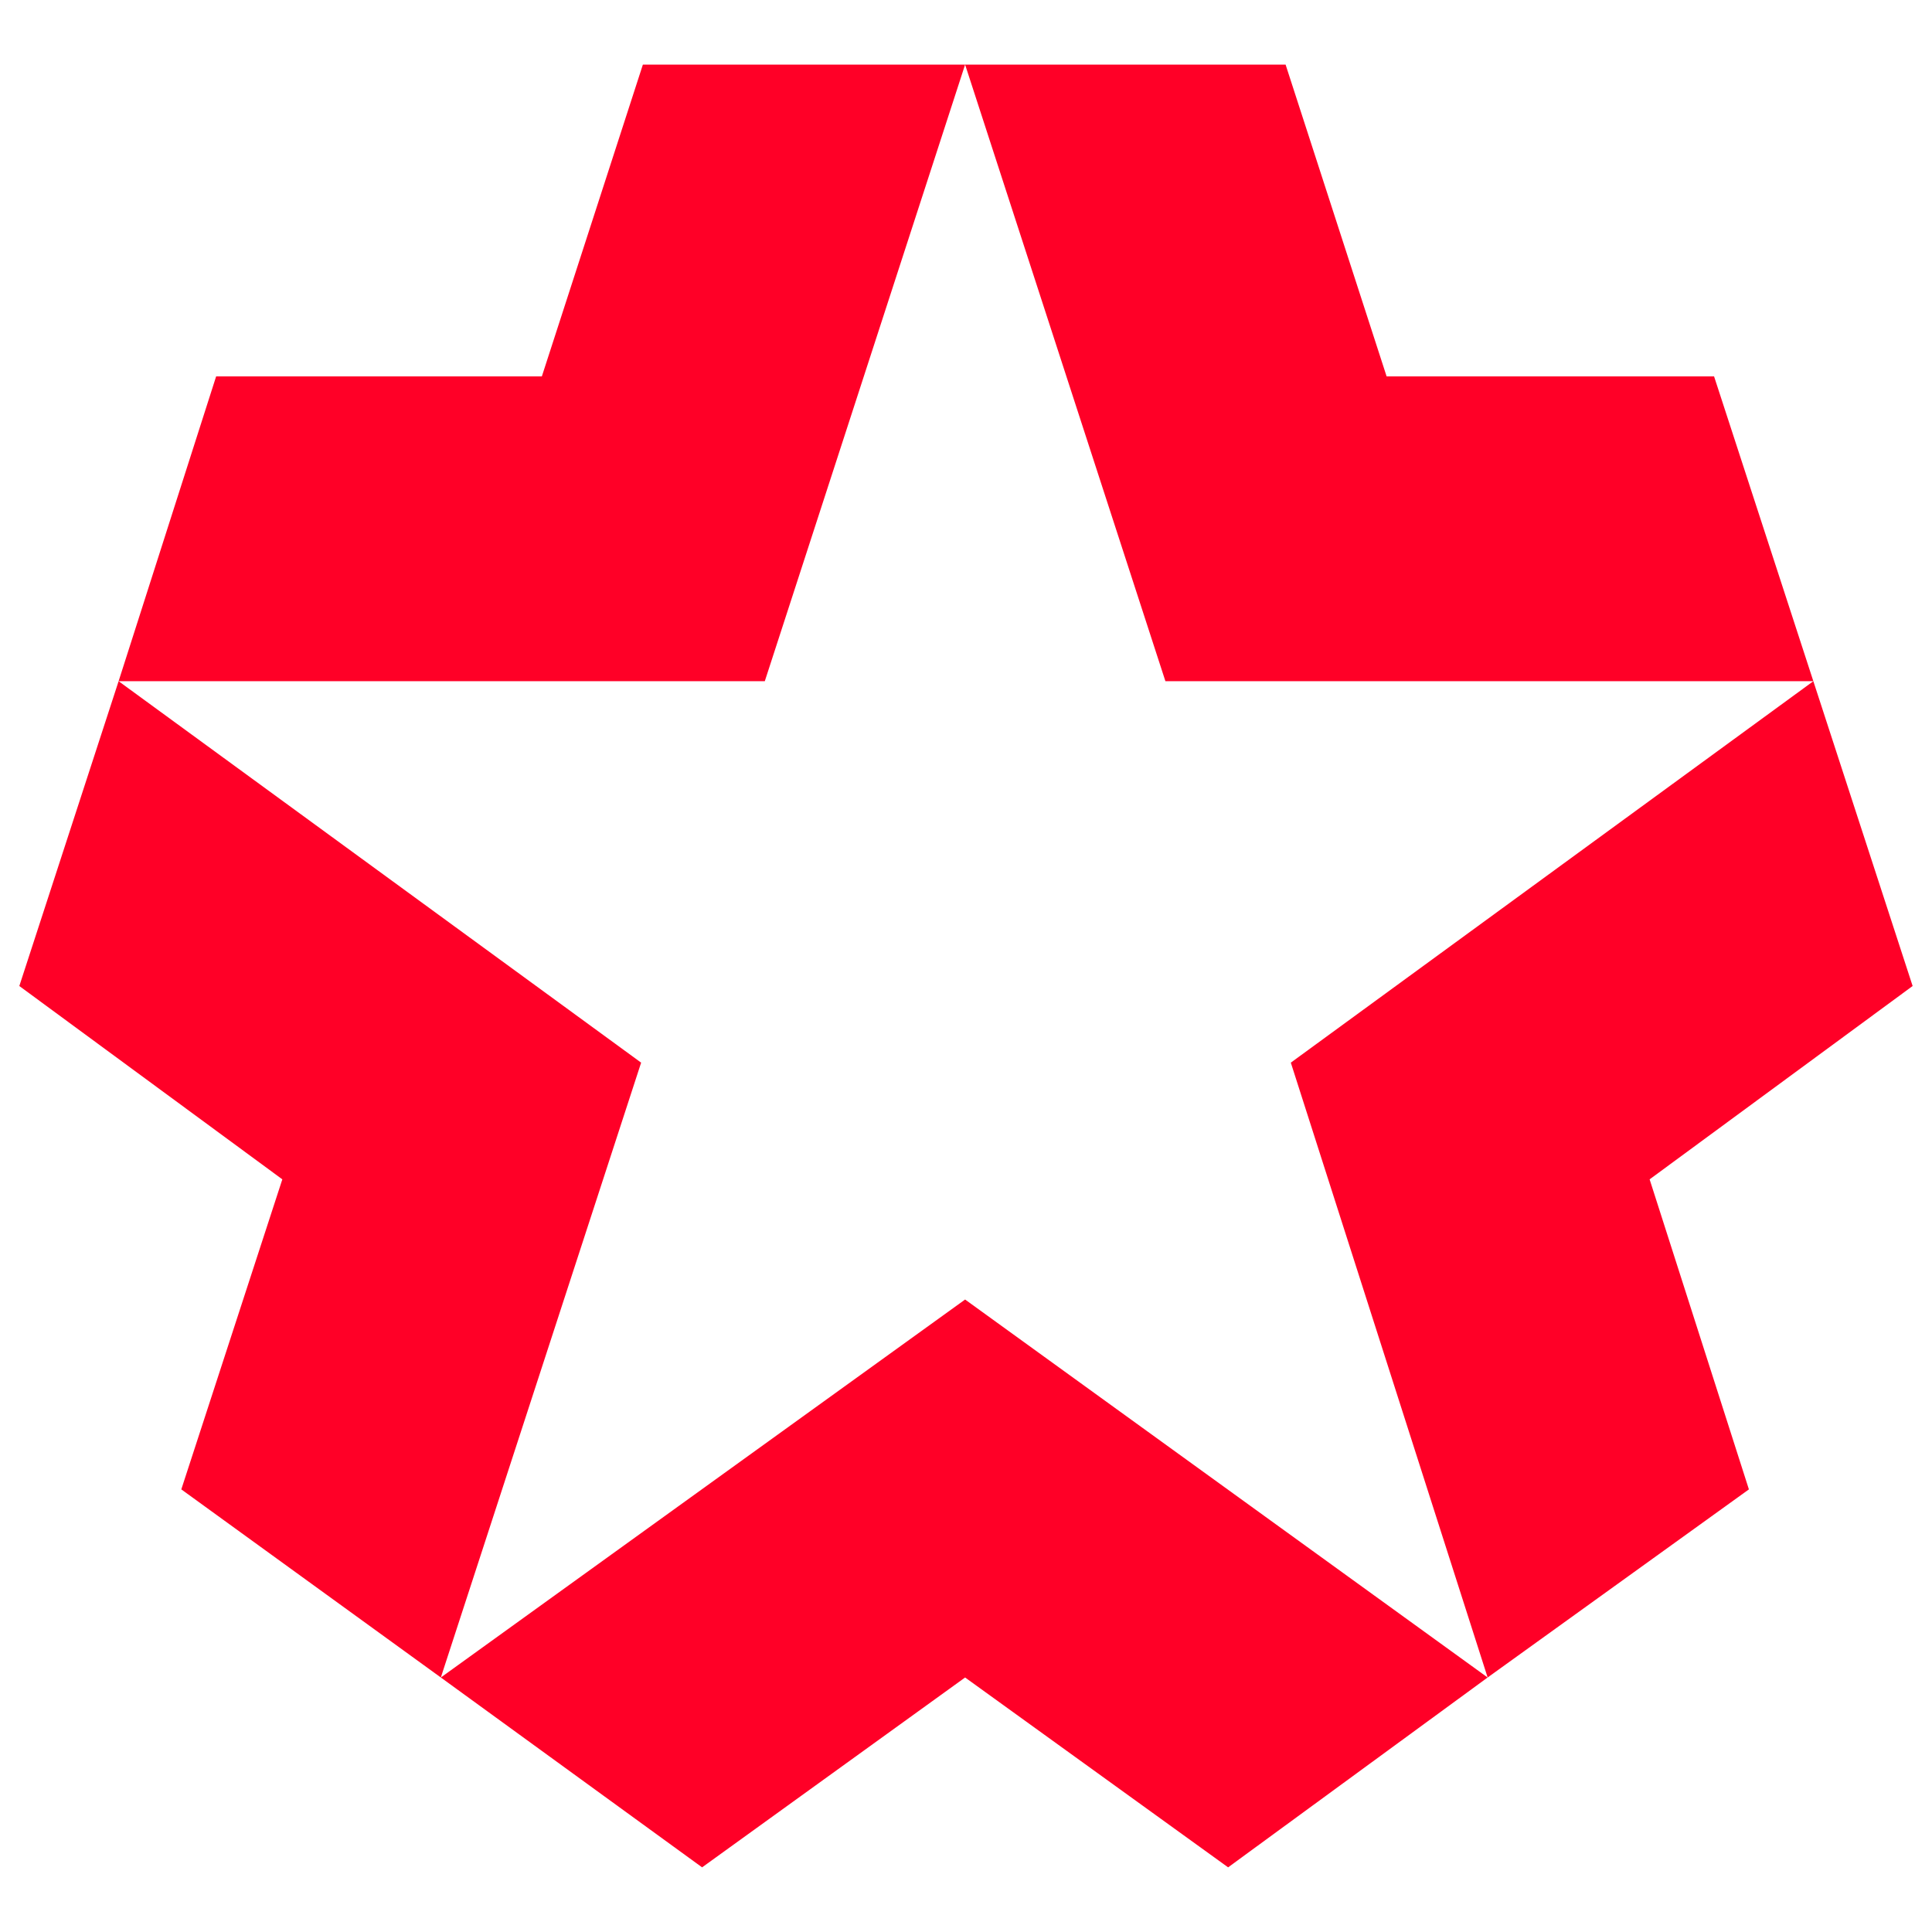 <?xml version="1.0" encoding="UTF-8" standalone="no"?>
<!-- Generator: Adobe Illustrator 21.1.0, SVG Export Plug-In . SVG Version: 6.00 Build 0)  -->

<svg
   xmlns:dc="http://purl.org/dc/elements/1.1/"
   xmlns:cc="http://creativecommons.org/ns#"
   xmlns:rdf="http://www.w3.org/1999/02/22-rdf-syntax-ns#"
   xmlns:svg="http://www.w3.org/2000/svg"
   xmlns="http://www.w3.org/2000/svg"
   xmlns:sodipodi="http://sodipodi.sourceforge.net/DTD/sodipodi-0.dtd"
   xmlns:inkscape="http://www.inkscape.org/namespaces/inkscape"
   version="1.1"
   id="Livello_1"
   x="0px"
   y="0px"
   viewBox="0 0 1889.764 1889.764"
   xml:space="preserve"
   sodipodi:docname="madrid_telemadrid.svg"
   width="500mm"
   height="500mm"
   inkscape:version="0.92.4 (5da689c313, 2019-01-14)"><defs
   id="defs41" /><sodipodi:namedview
   pagecolor="#ffffff"
   bordercolor="#666666"
   borderopacity="1"
   objecttolerance="10"
   gridtolerance="10"
   guidetolerance="10"
   inkscape:pageopacity="0"
   inkscape:pageshadow="2"
   inkscape:window-width="1920"
   inkscape:window-height="1017"
   id="namedview39"
   showgrid="false"
   units="mm"
   inkscape:zoom="0.35714285"
   inkscape:cx="883.36091"
   inkscape:cy="705.43812"
   inkscape:window-x="-8"
   inkscape:window-y="-8"
   inkscape:window-maximized="1"
   inkscape:current-layer="Livello_1" />
<style
   type="text/css"
   id="style2">
	.st0{fill:#FF0027;}
</style>
<g
   id="g14"
   transform="matrix(17.037,0,0,17.037,18.898,63.195)">
	<polygon
   class="st0"
   points="15.1,64 9.3,81.8 24.2,92.6 35.7,57.3 5.7,35.4 0,52.9 "
   id="polygon4"
   style="fill:#ff0027" />
	<polygon
   class="st0"
   points="78.5,17.9 72.7,0 54.3,0 65.8,35.4 103,35.4 97.3,17.9 "
   id="polygon6"
   style="fill:#ff0027" />
	<polygon
   class="st0"
   points="30,17.9 11.3,17.9 5.7,35.4 42.8,35.4 54.3,0 35.8,0 "
   id="polygon8"
   style="fill:#ff0027" />
	<polygon
   class="st0"
   points="73,57.3 84.3,92.6 99.3,81.8 93.6,64 108.7,52.9 103,35.4 "
   id="polygon10"
   style="fill:#ff0027" />
	<polygon
   class="st0"
   points="54.3,92.6 69.4,103.5 84.3,92.6 54.3,70.9 24.2,92.6 39.2,103.5 "
   id="polygon12"
   style="fill:#ff0027" />
</g>

</svg>